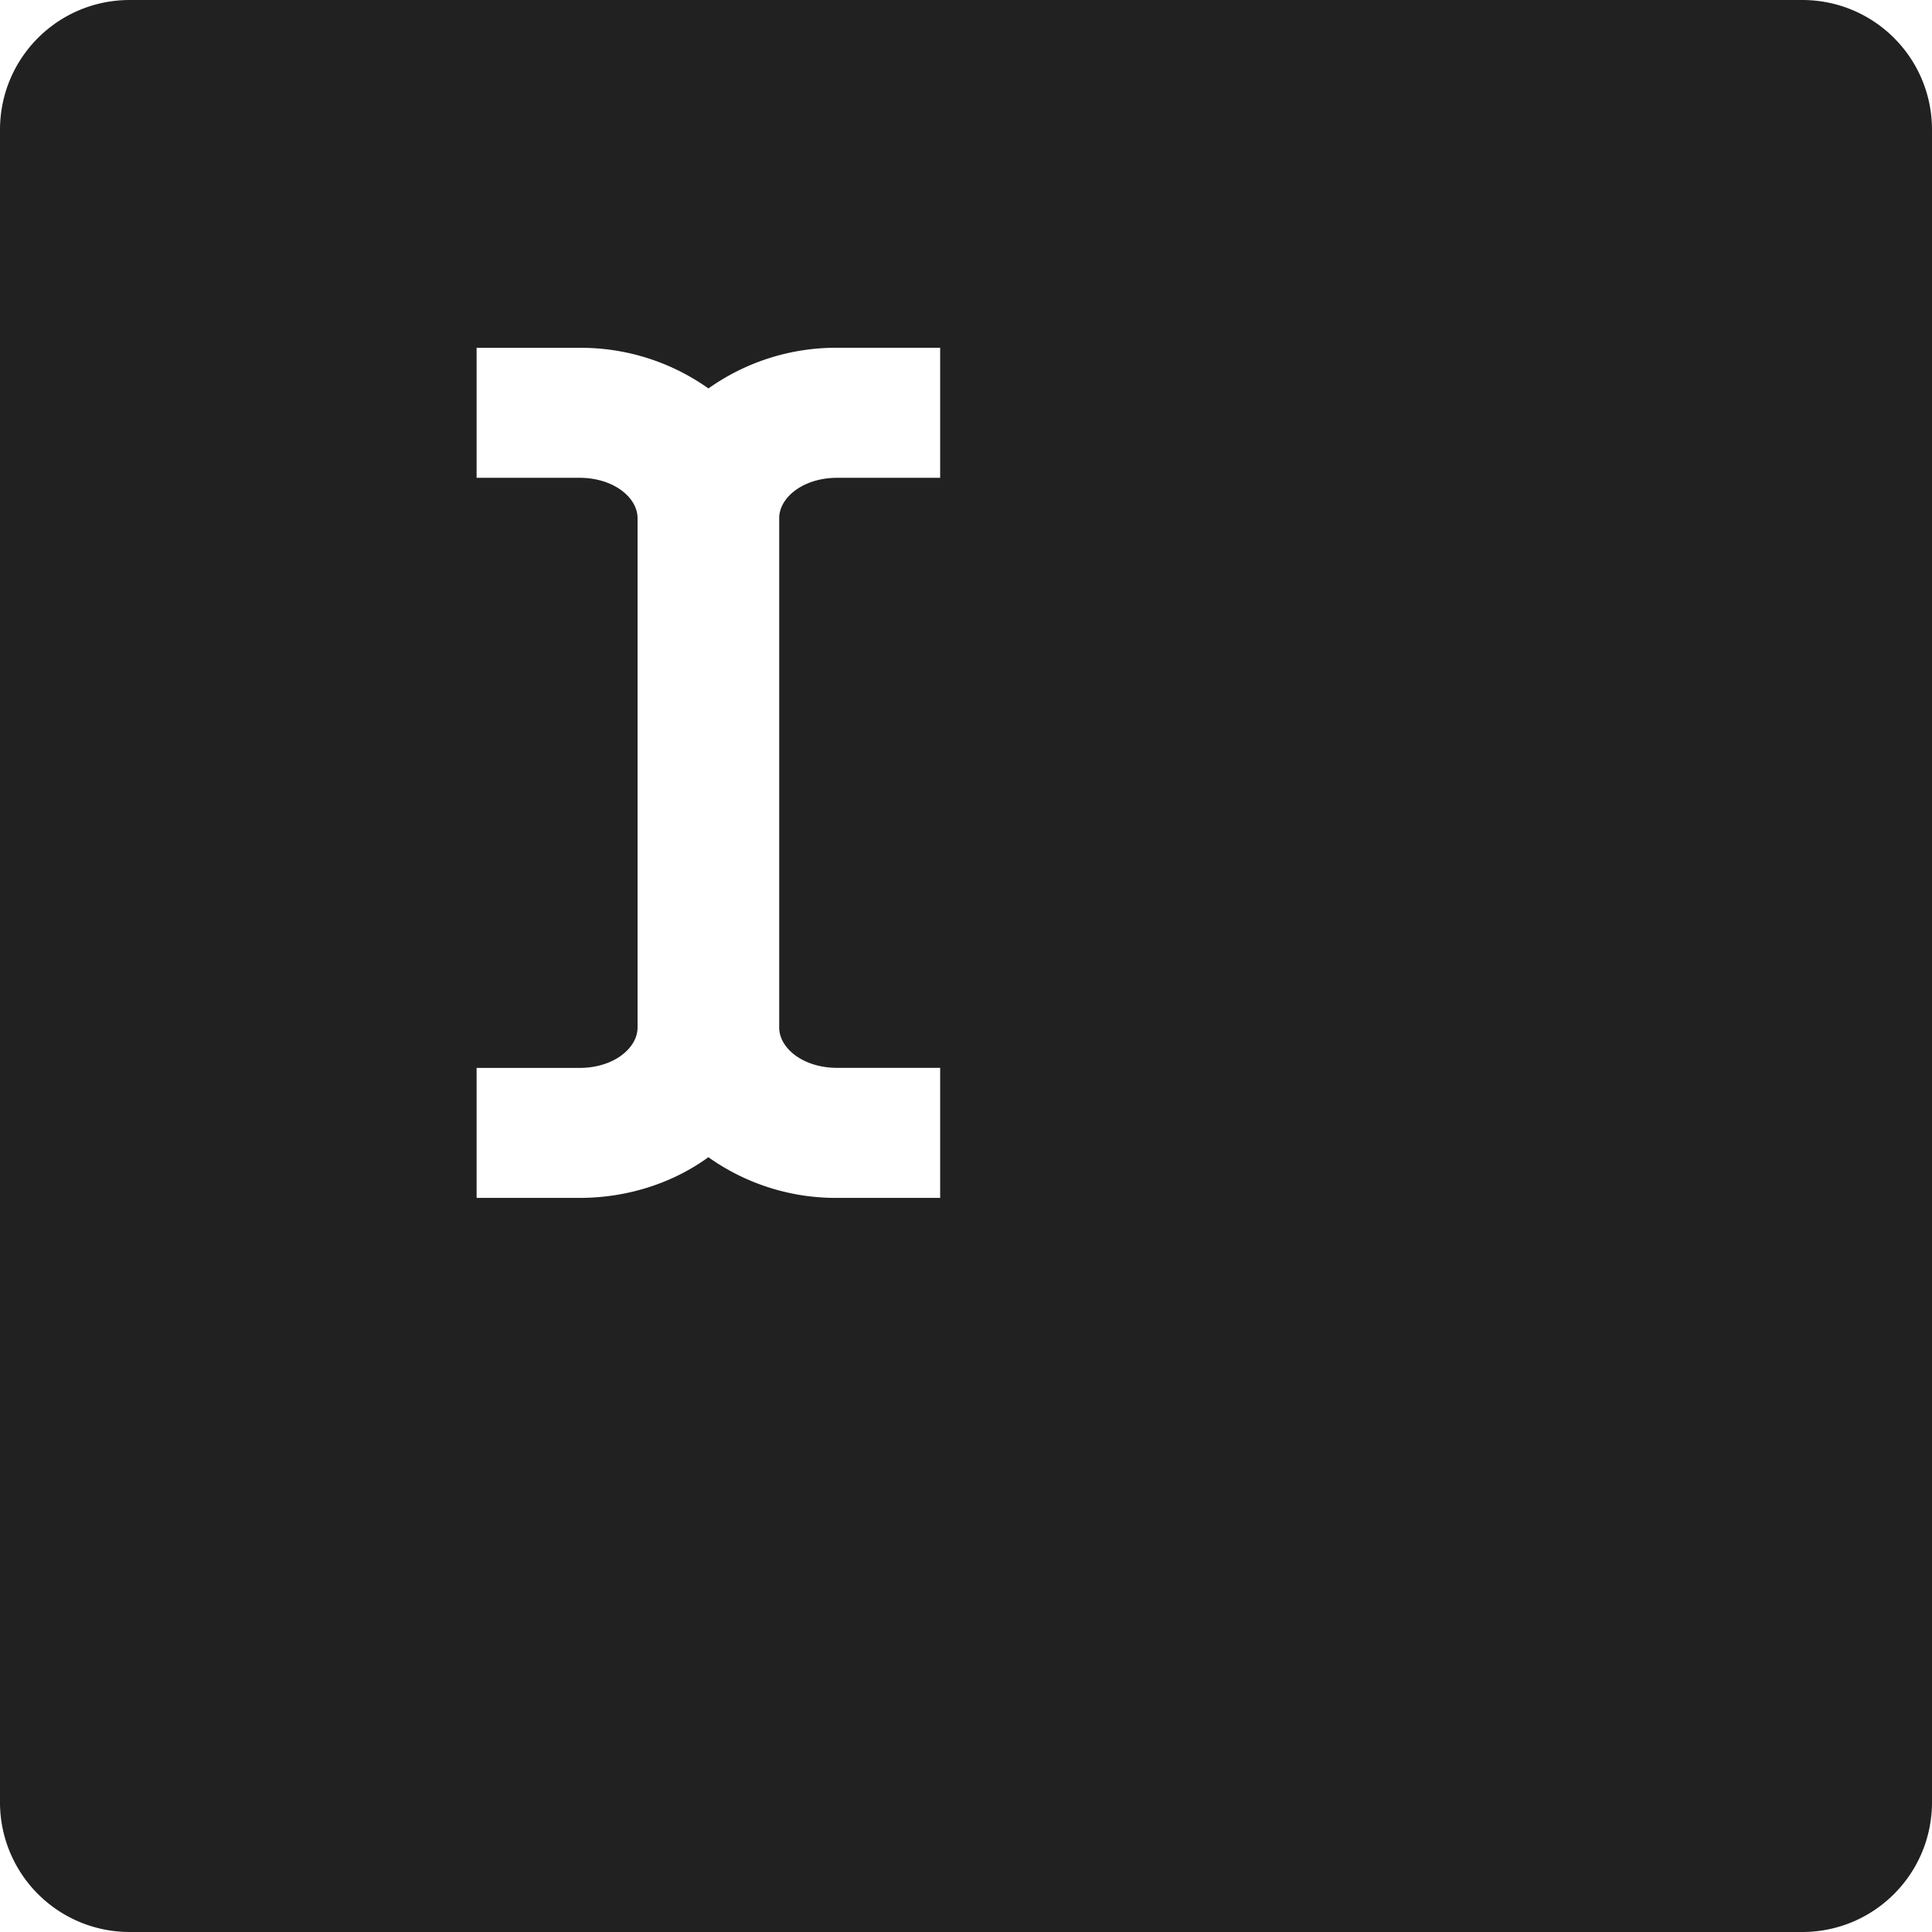 <svg xmlns="http://www.w3.org/2000/svg" width="32" height="32" viewBox="0 0 32 32"><title>field textarea</title><g fill="#212121" class="nc-icon-wrapper"><g fill="#212121"><path transform="scale(1,-1) translate(0,-32)" d="M 2.15 32 H 29.85 C 31.038 32 32 31.042 32 29.85 V 2.15 C 32 0.963 31.042 0 29.85 0 H 2.15 A 2.147 2.147 0 0 0 0 2.15 V 29.85 C 0 31.038 0.958 32 2.15 32 z M 15.573 26.24 H 13.867 A 3.65 3.65 0 0 1 11.734 25.566 A 3.648 3.648 0 0 1 9.6 26.239 H 7.894 V 24.086 H 9.6 C 10.16 24.086 10.56 23.761 10.56 23.417 V 14.981 C 10.56 14.801 10.45 14.627 10.267 14.501 C 10.099 14.386 9.867 14.312 9.6 14.312 H 7.894 V 12.159 H 9.6 C 10.39 12.159 11.142 12.403 11.733 12.833 A 3.64 3.64 0 0 1 13.866 12.159 H 15.572 V 14.313 H 13.866 C 13.304 14.313 12.906 14.637 12.906 14.981 V 23.417 C 12.906 23.761 13.305 24.086 13.866 24.086 H 15.572 V 26.239 z"></path></g></g></svg>